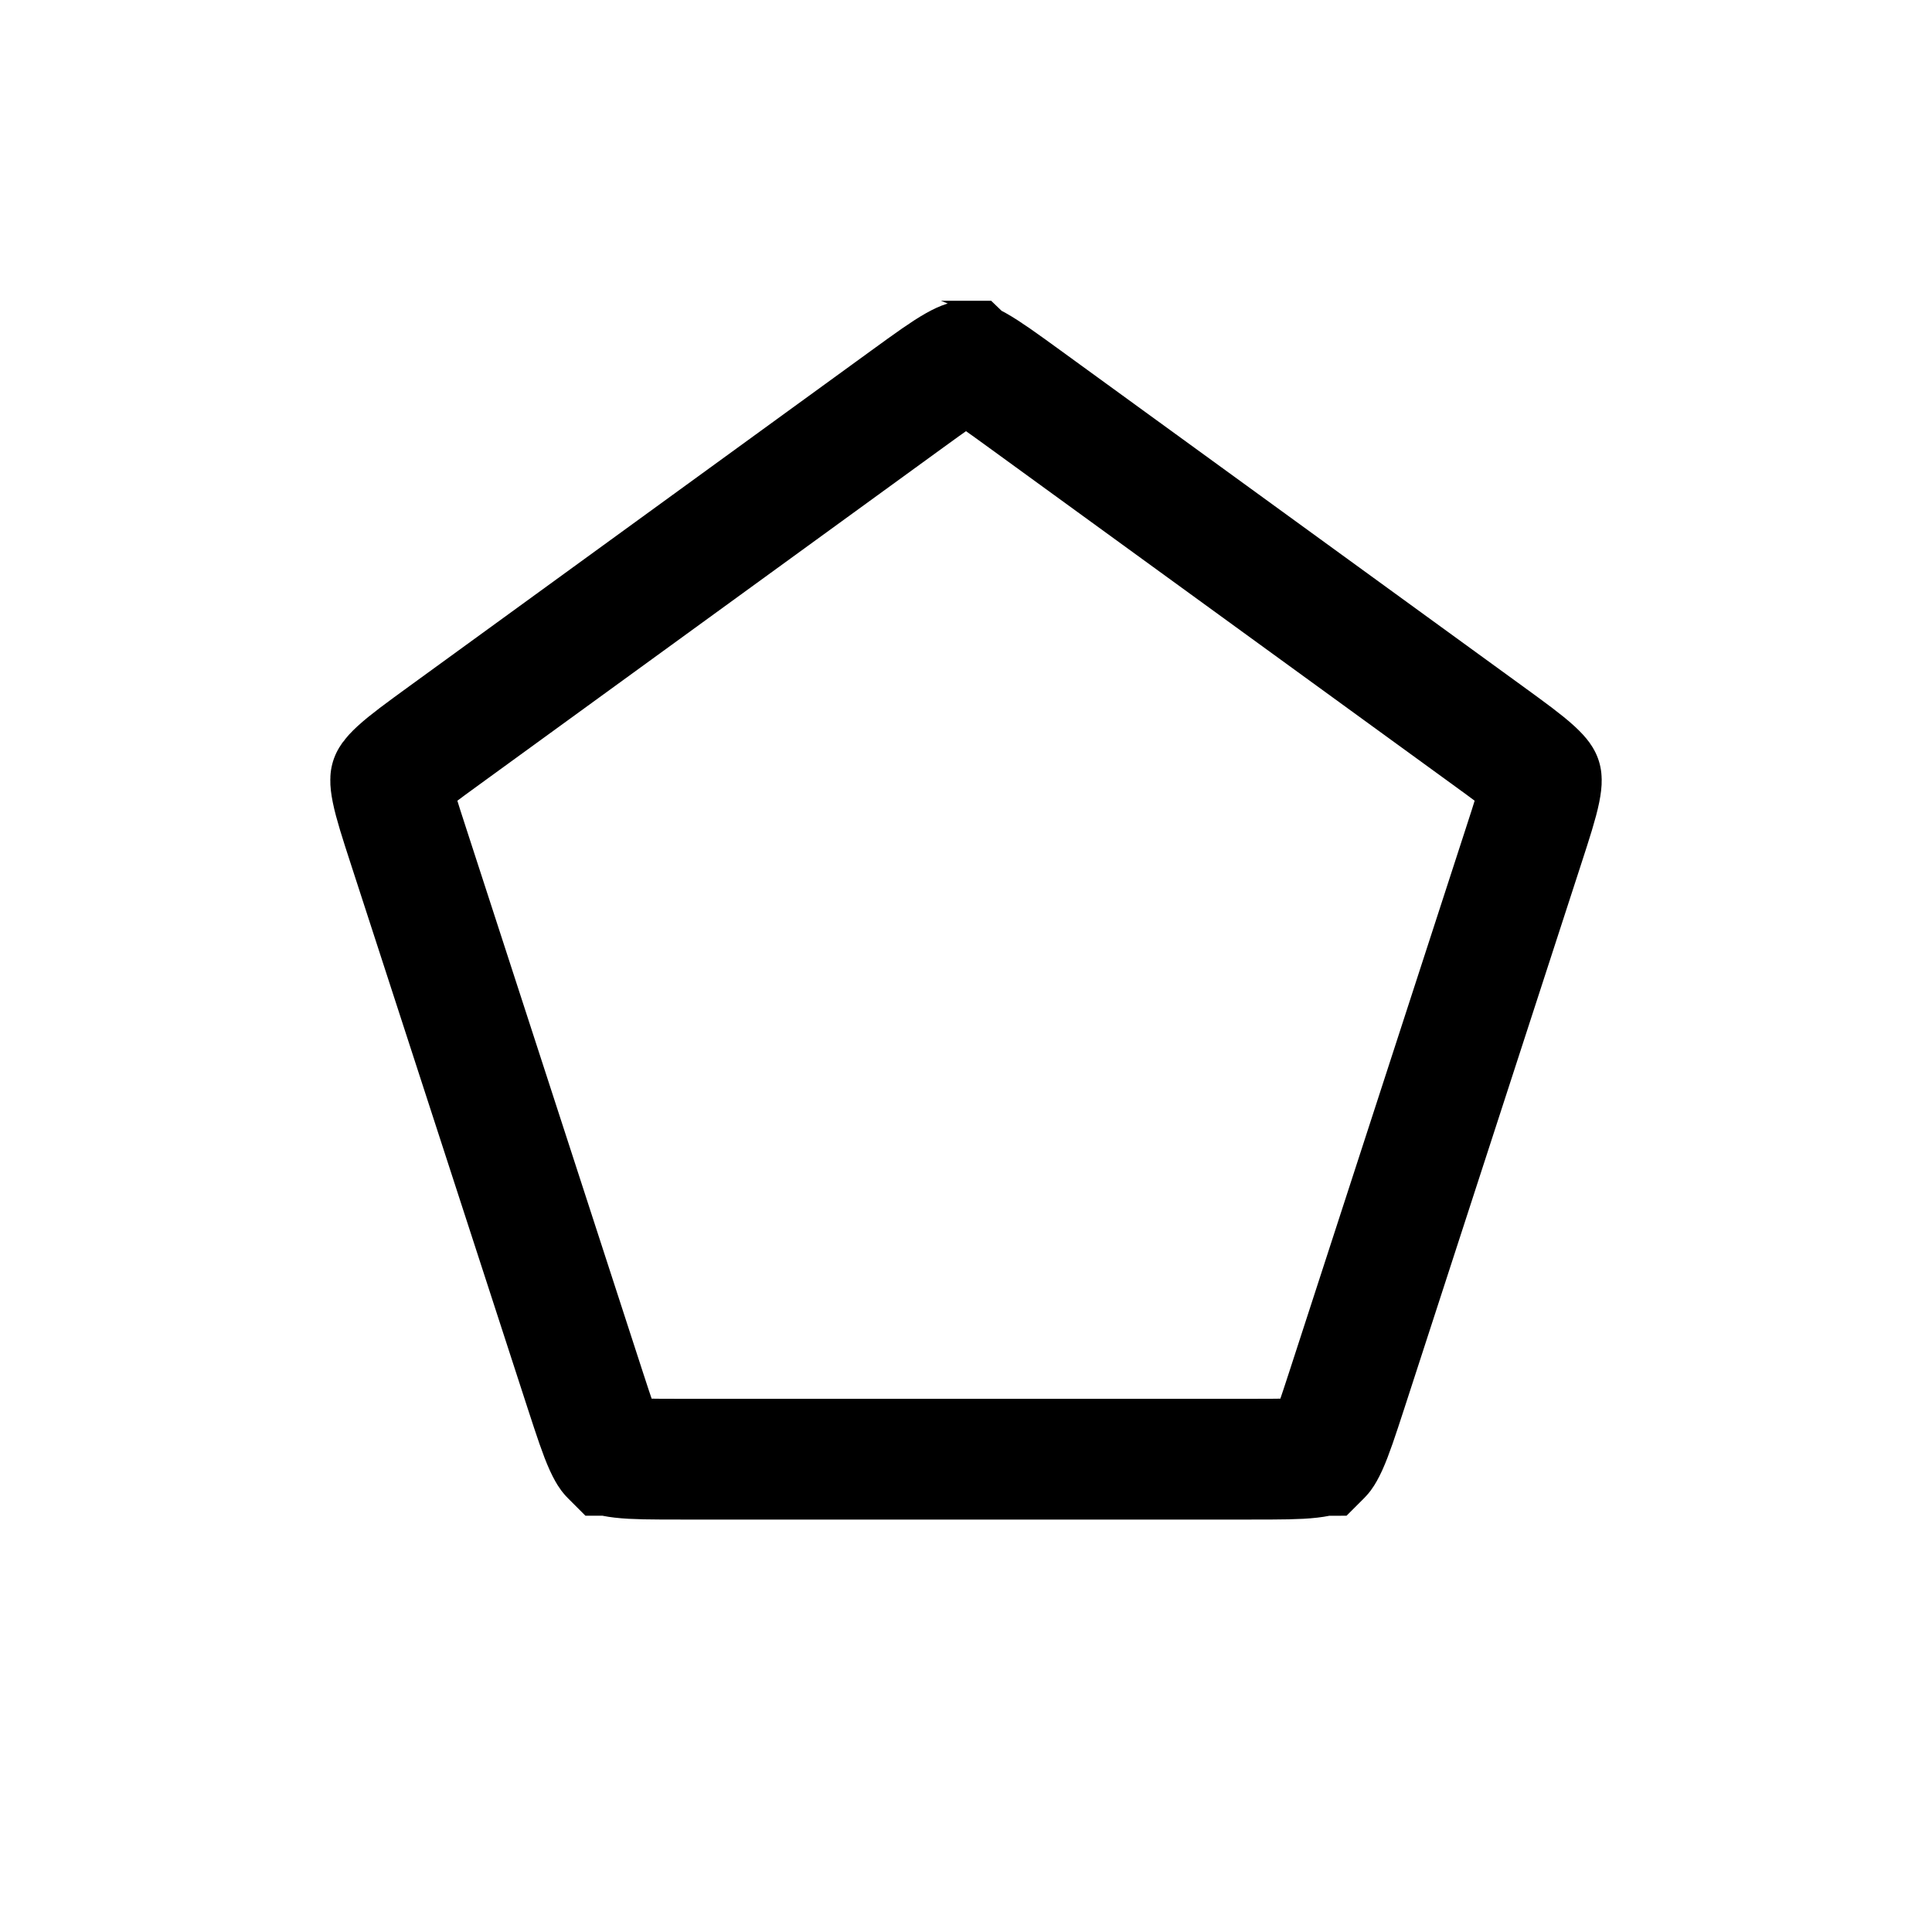 <svg width="48" height="48" viewBox="0 0 48 48" fill="none" xmlns="http://www.w3.org/2000/svg">
<g id="shapes/outline-nobg-pentagon">
<path id="Polygon 1" d="M25.47 9.922L36.935 18.252C37.53 18.684 37.873 18.936 38.104 19.148C38.208 19.244 38.256 19.302 38.277 19.331C38.287 19.345 38.291 19.352 38.291 19.354C38.292 19.355 38.292 19.355 38.292 19.356L38.292 19.356C38.293 19.357 38.293 19.357 38.293 19.359C38.293 19.36 38.294 19.368 38.294 19.385C38.295 19.422 38.29 19.497 38.262 19.636C38.2 19.942 38.071 20.347 37.843 21.047L33.464 34.526C33.236 35.225 33.103 35.629 32.973 35.914C32.914 36.042 32.874 36.106 32.852 36.136C32.842 36.149 32.836 36.155 32.835 36.156C32.834 36.157 32.834 36.157 32.833 36.158L32.833 36.158C32.832 36.158 32.832 36.158 32.831 36.159C32.83 36.16 32.822 36.163 32.806 36.169C32.772 36.18 32.699 36.199 32.558 36.215C32.247 36.251 31.822 36.253 31.086 36.253H16.914C16.178 36.253 15.753 36.251 15.442 36.215C15.302 36.199 15.229 36.18 15.194 36.169C15.178 36.163 15.171 36.16 15.169 36.159C15.168 36.159 15.168 36.159 15.168 36.158C15.168 36.158 15.167 36.158 15.167 36.158L15.167 36.158C15.166 36.157 15.166 36.157 15.165 36.156C15.164 36.155 15.158 36.149 15.148 36.136C15.126 36.106 15.086 36.042 15.027 35.914C14.897 35.629 14.764 35.225 14.536 34.526L10.157 21.047C9.929 20.347 9.8 19.942 9.738 19.636C9.71 19.497 9.705 19.422 9.706 19.385C9.706 19.368 9.707 19.36 9.707 19.359C9.707 19.357 9.707 19.357 9.708 19.356L9.708 19.356C9.708 19.356 9.708 19.355 9.708 19.355C9.708 19.355 9.708 19.354 9.709 19.354C9.709 19.352 9.713 19.345 9.723 19.331C9.744 19.302 9.792 19.244 9.896 19.148C10.127 18.936 10.47 18.684 11.065 18.252L22.53 9.922C23.126 9.489 23.471 9.241 23.744 9.087C23.867 9.018 23.937 8.99 23.972 8.979C23.988 8.974 23.996 8.973 23.997 8.972C23.999 8.972 23.999 8.972 24 8.972H24H24C24.001 8.972 24.001 8.972 24.003 8.972C24.004 8.973 24.012 8.974 24.028 8.979C24.063 8.99 24.133 9.018 24.256 9.087C24.529 9.241 24.874 9.489 25.47 9.922Z" stroke="black" stroke-width="3"/>
</g>
</svg>
